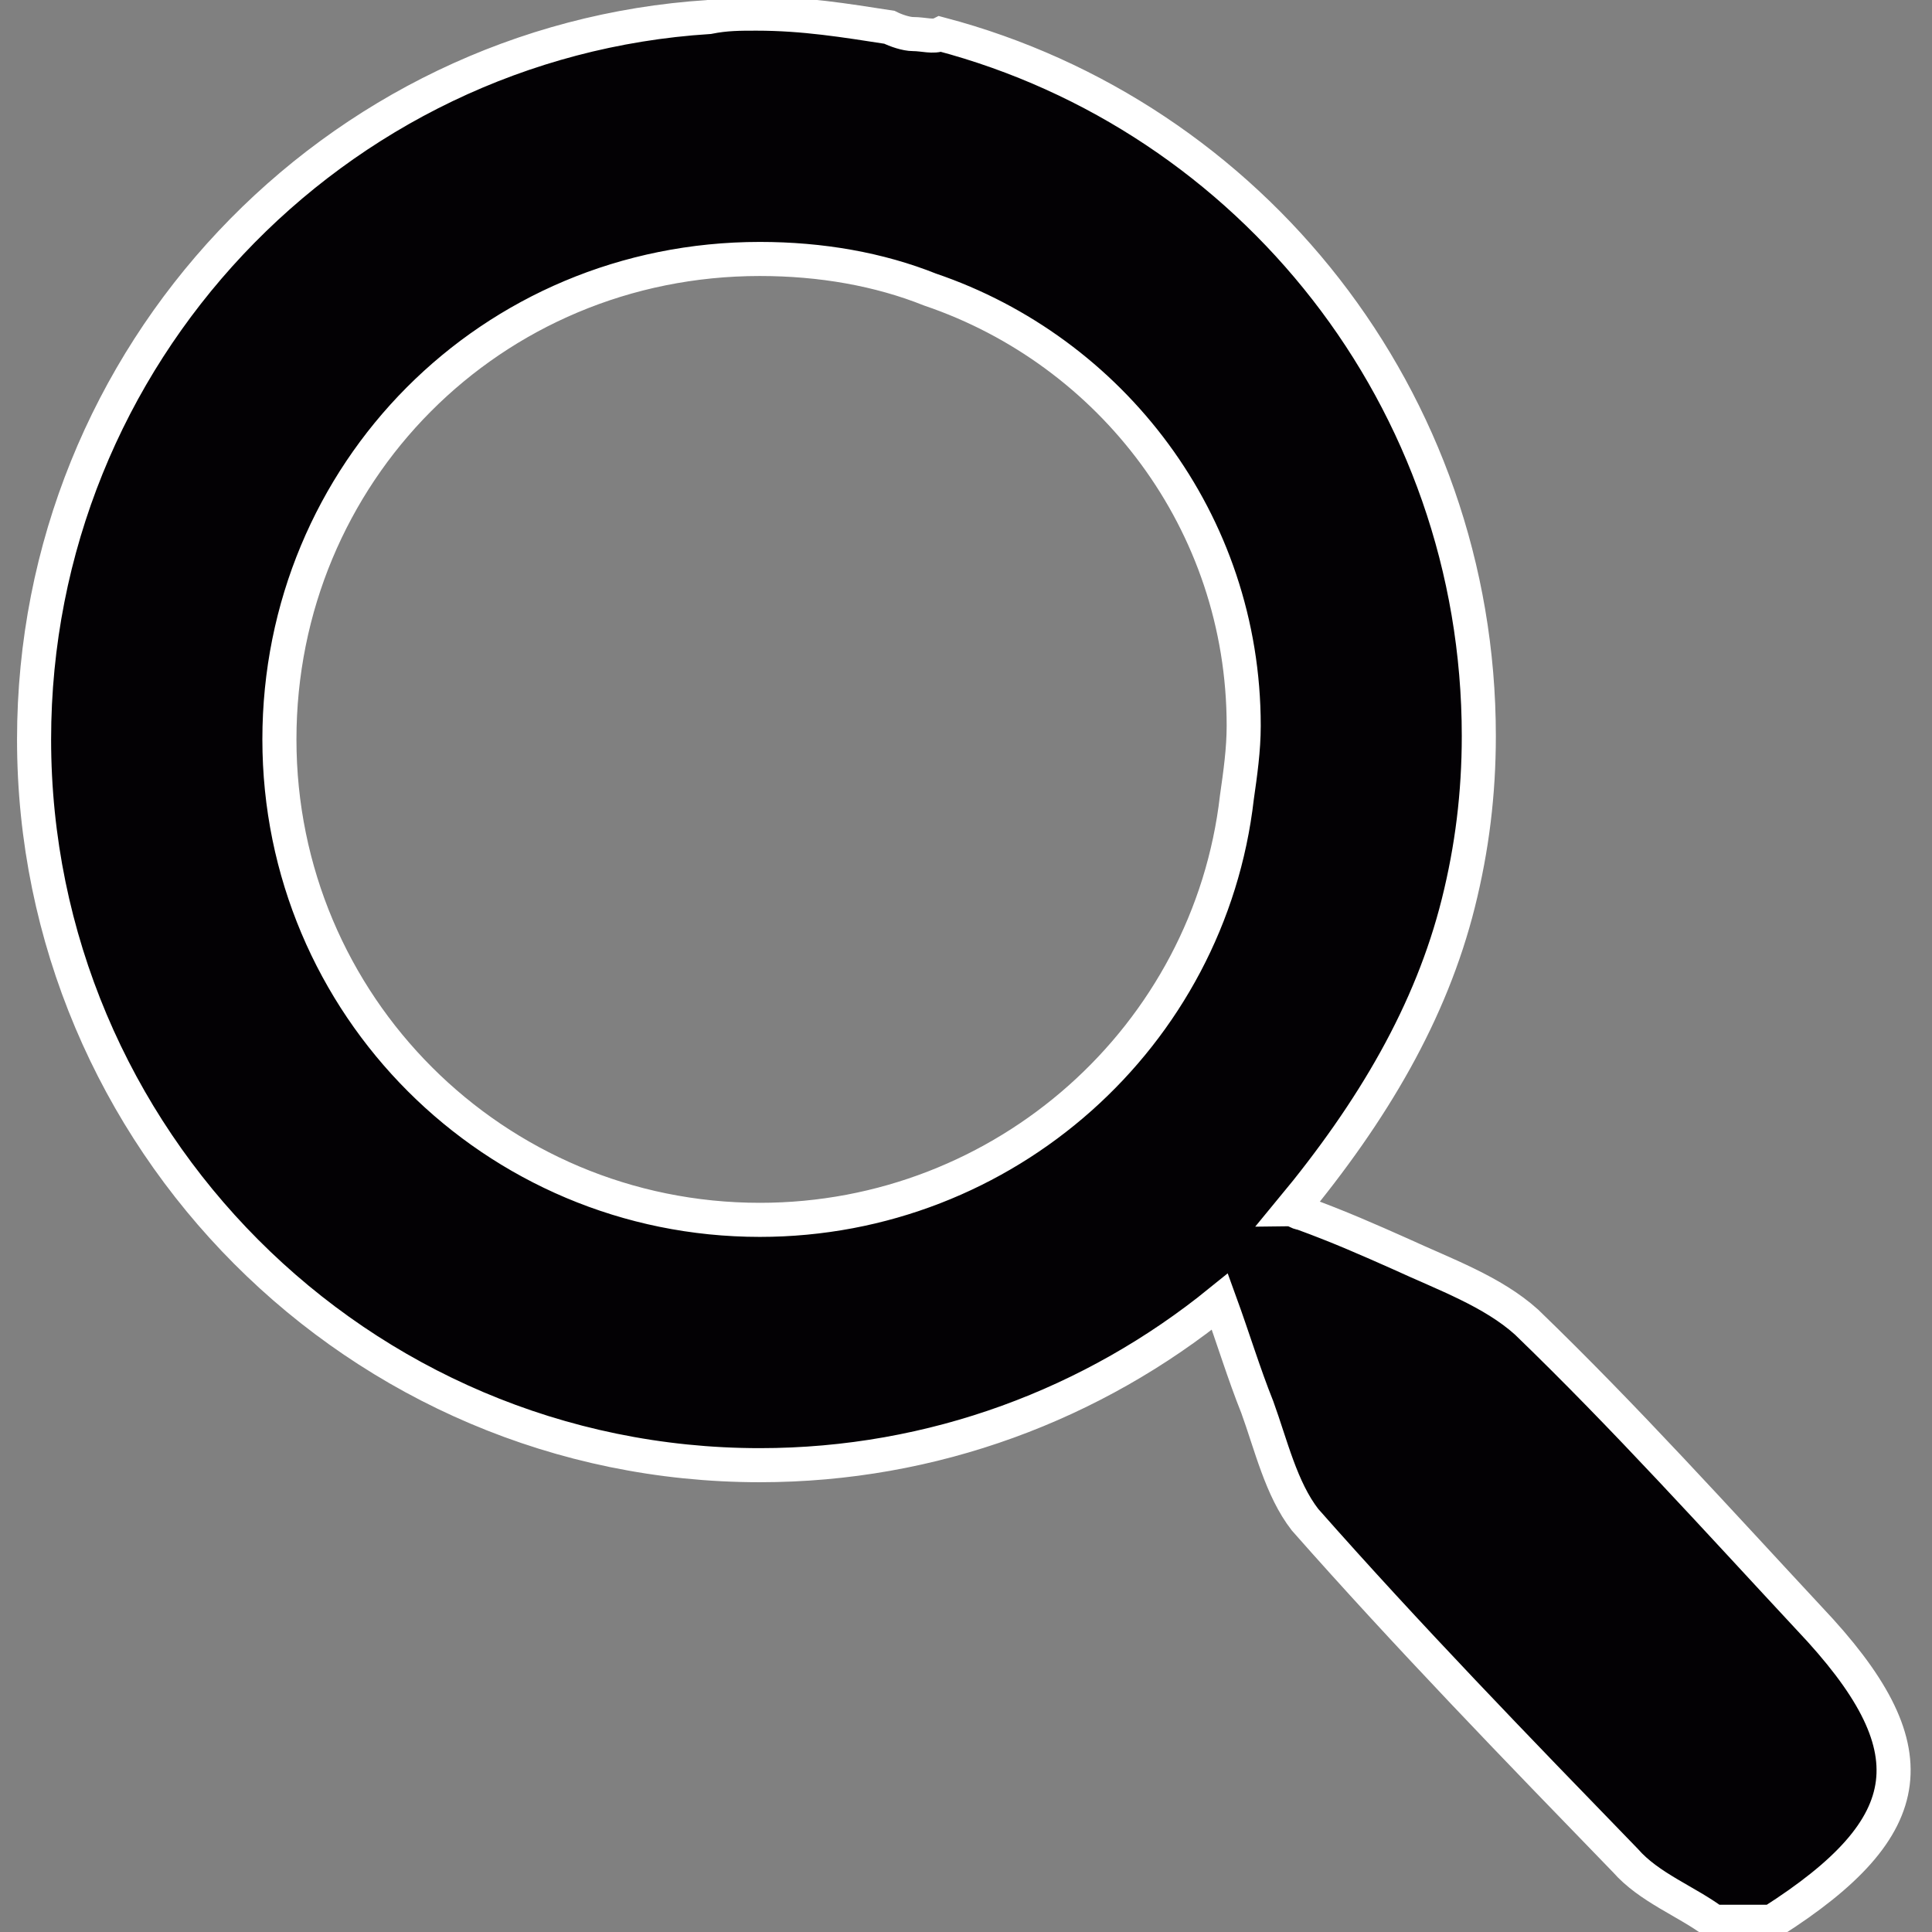 <?xml version="1.0" encoding="utf-8"?>
<!-- Generator: Adobe Illustrator 19.0.1, SVG Export Plug-In . SVG Version: 6.00 Build 0)  -->
<svg version="1.1" id="Capa_1" xmlns="http://www.w3.org/2000/svg" xmlns:xlink="http://www.w3.org/1999/xlink" x="0px" y="0px"
	 viewBox="0 0 56.7 56.7" style="enable-background:new 0 0 56.7 56.7;" xml:space="preserve">
<rect x="0" y="0" width="56.7" height="56.7" fill="#808080" stroke="none"/>
<style type="text/css">
	.st0{fill:#030104;stroke:#FFFFFF;stroke-miterlimit:10;}
</style>
<path class="st0" d="M53.1,47.5c-2.7-2.9-5.4-5.9-8.3-8.7c-1-0.9-2.4-1.4-3.7-2c-0.9-0.4-1.8-0.8-2.9-1.2c-0.1,0-0.2-0.1-0.3-0.1
	c2.4-2.9,4.1-5.8,4.9-9c0.4-1.6,0.6-3.2,0.6-4.9c0-9.9-6.7-18.2-15.8-20.6C27.4,1.1,27.1,1,26.8,1c-0.2,0-0.5-0.1-0.7-0.2
	c-1.3-0.2-2.5-0.4-3.9-0.4h0c-0.5,0-0.9,0-1.4,0.1C9.8,1.2,1,10.4,1,21.7C1,33.4,10.5,43,22.3,43c5.1,0,9.8-1.8,13.5-4.8
	c0.4,1.1,0.7,2.1,1.1,3.1c0.4,1.1,0.7,2.4,1.4,3.3c3,3.4,6.2,6.7,9.4,10c0.7,0.8,1.8,1.2,2.6,1.8c0.6,0,1.2,0,1.7,0
	C56.4,53.6,56.7,51.3,53.1,47.5z M22.3,35.8c-7.8,0-14.1-6.3-14.1-14.1S14.4,7.6,22.3,7.6c1.8,0,3.5,0.3,5,0.9
	c5.3,1.8,9.2,6.8,9.2,12.8c0,0.7-0.1,1.4-0.2,2.1C35.5,30.4,29.5,35.8,22.3,35.8z"/>
</svg>
